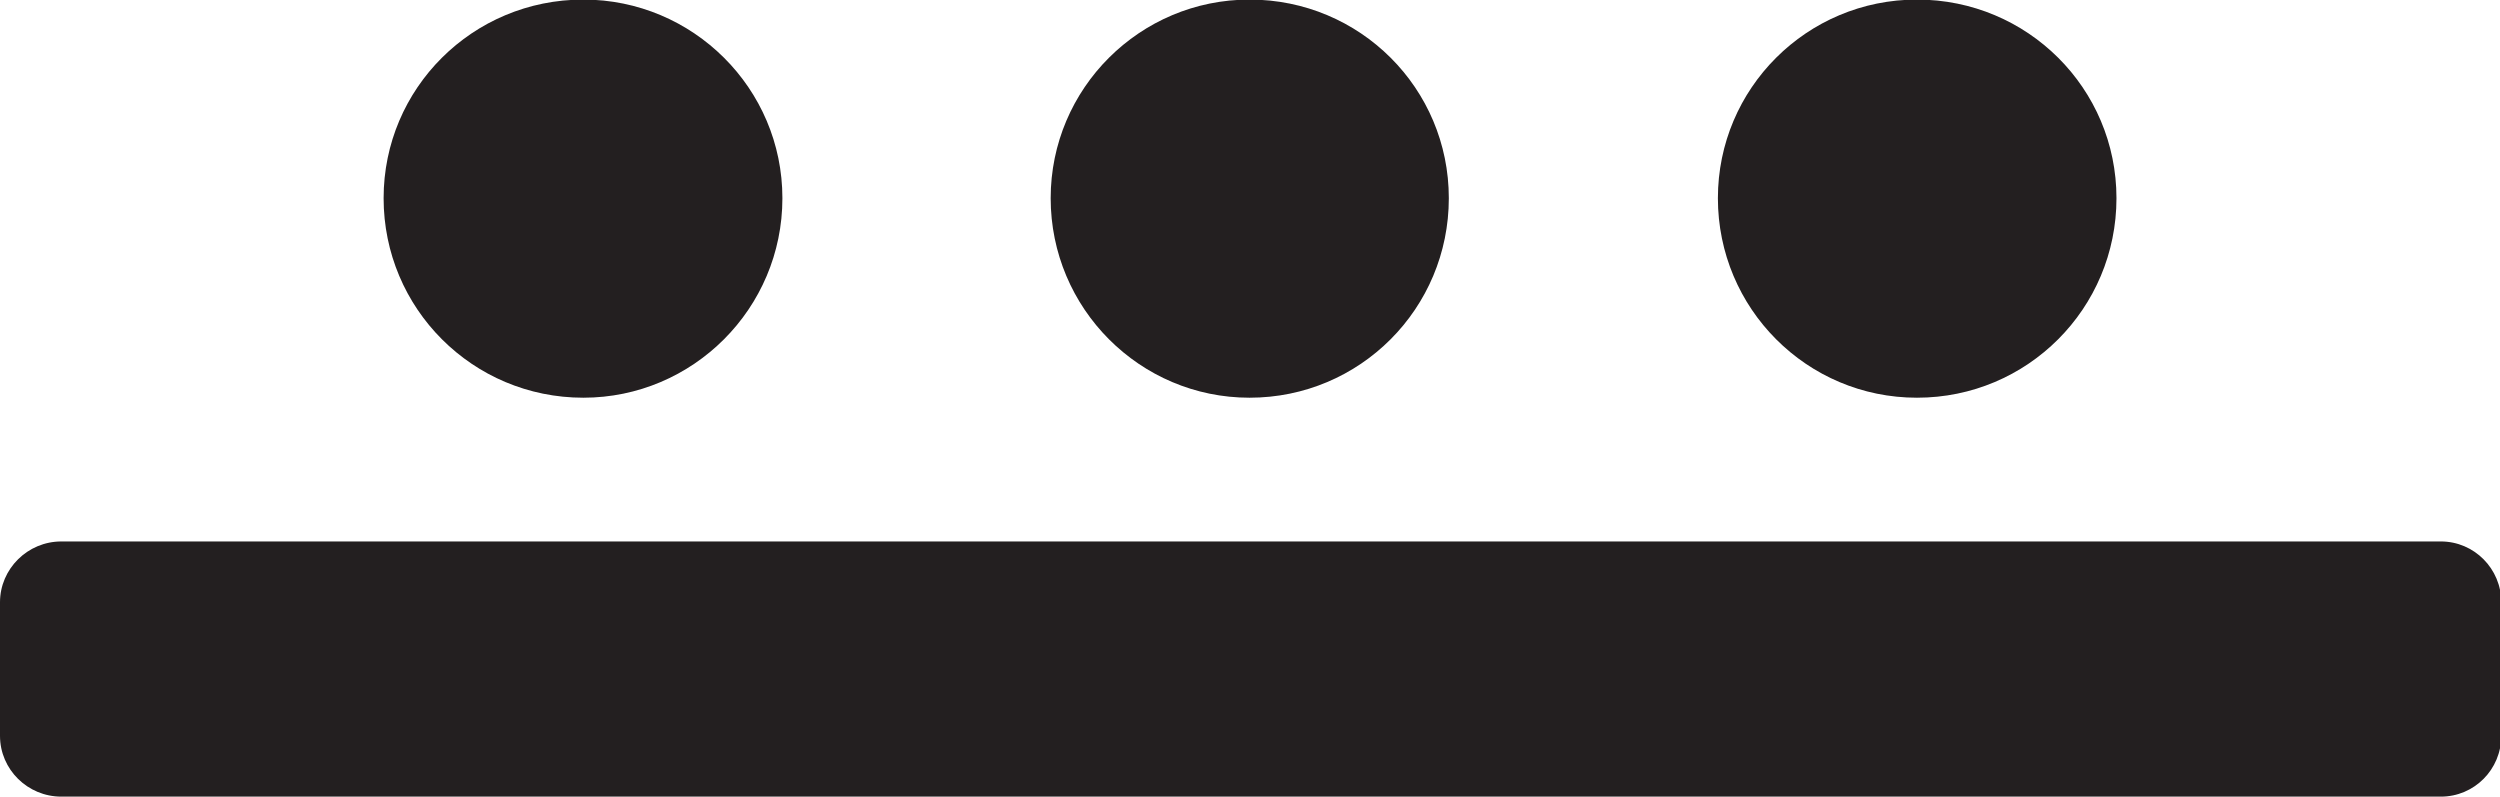 <?xml version="1.0" encoding="UTF-8" standalone="no"?>
<!-- Created with Inkscape (http://www.inkscape.org/) -->

<svg
   width="4.074mm"
   height="1.299mm"
   viewBox="0 0 4.074 1.299"
   version="1.1"
   id="svg72303"
   inkscape:version="1.2 (dc2aeda, 2022-05-15)"
   sodipodi:docname="plasmas.svg"
   xmlns:inkscape="http://www.inkscape.org/namespaces/inkscape"
   xmlns:sodipodi="http://sodipodi.sourceforge.net/DTD/sodipodi-0.dtd"
   xmlns="http://www.w3.org/2000/svg"
   xmlns:svg="http://www.w3.org/2000/svg">
  <sodipodi:namedview
     id="namedview72305"
     pagecolor="#ffffff"
     bordercolor="#000000"
     borderopacity="0.25"
     inkscape:showpageshadow="2"
     inkscape:pageopacity="0.0"
     inkscape:pagecheckerboard="0"
     inkscape:deskcolor="#d1d1d1"
     inkscape:document-units="mm"
     showgrid="false"
     inkscape:zoom="4.8448706"
     inkscape:cx="338.91514"
     inkscape:cy="488.66114"
     inkscape:window-width="1453"
     inkscape:window-height="1147"
     inkscape:window-x="0"
     inkscape:window-y="25"
     inkscape:window-maximized="0"
     inkscape:current-layer="layer1" />
  <defs
     id="defs72300">
    <clipPath
       clipPathUnits="userSpaceOnUse"
       id="clipPath24946">
      <path
         d="M -249.004,-327.705 H 56.996 V 68.295 H -249.004 Z"
         id="path24948"
         style="stroke-width:1" />
    </clipPath>
    <clipPath
       clipPathUnits="userSpaceOnUse"
       id="clipPath24950">
      <path
         d="M -245.921,-327.705 H 60.079 V 68.295 H -245.921 Z"
         id="path24952"
         style="stroke-width:1" />
    </clipPath>
    <clipPath
       clipPathUnits="userSpaceOnUse"
       id="clipPath24954">
      <path
         d="M -242.84,-327.705 H 63.16 V 68.295 H -242.84 Z"
         id="path24956"
         style="stroke-width:1" />
    </clipPath>
    <clipPath
       clipPathUnits="userSpaceOnUse"
       id="clipPath24958">
      <path
         d="M -239.227,-325.222 H 66.773 V 70.778 H -239.227 Z"
         id="path24960"
         style="stroke-width:1" />
    </clipPath>
  </defs>
  <g
     inkscape:label="sellos"
     inkscape:groupmode="layer"
     id="layer1"
     transform="translate(-151.379,-113.63)">
    <g
       id="g26410">
      <g
         id="g47992"
         transform="matrix(0.353,0,0,-0.353,151.379,114.829)"
         clip-path="url(#clipPath24958)">
        <path
           d="m 0,0 c 0,-0.156 0.128,-0.281 0.283,-0.281 h 10.985 c 0.154,0 0.279,0.125 0.279,0.281 v 0.616 c 0,0.155 -0.125,0.281 -0.279,0.281 H 0.283 C 0.128,0.897 0,0.771 0,0.616 Z"
           style="fill:#231f20;fill-opacity:1;fill-rule:nonzero;stroke:none"
           id="path47994" />
      </g>
      <g
         id="g47996"
         transform="matrix(0.353,0,0,-0.353,152.654,113.953)"
         clip-path="url(#clipPath24954)">
        <path
           d="m 0,0 c 0,-0.509 -0.413,-0.921 -0.919,-0.921 -0.511,0 -0.922,0.412 -0.922,0.921 0,0.507 0.411,0.917 0.922,0.917 C -0.413,0.917 0,0.507 0,0"
           style="fill:#231f20;fill-opacity:1;fill-rule:nonzero;stroke:none"
           id="path47998" />
      </g>
      <g
         id="g48000"
         transform="matrix(0.353,0,0,-0.353,153.74,113.953)"
         clip-path="url(#clipPath24950)">
        <path
           d="m 0,0 c 0,-0.509 -0.41,-0.921 -0.92,-0.921 -0.506,0 -0.918,0.412 -0.918,0.921 0,0.507 0.412,0.917 0.918,0.917 C -0.41,0.917 0,0.507 0,0"
           style="fill:#231f20;fill-opacity:1;fill-rule:nonzero;stroke:none"
           id="path48002" />
      </g>
      <g
         id="g48004"
         transform="matrix(0.353,0,0,-0.353,154.828,113.953)"
         clip-path="url(#clipPath24946)">
        <path
           d="m 0,0 c 0,-0.509 -0.411,-0.921 -0.921,-0.921 -0.508,0 -0.919,0.412 -0.919,0.921 0,0.507 0.411,0.917 0.919,0.917 C -0.411,0.917 0,0.507 0,0"
           style="fill:#231f20;fill-opacity:1;fill-rule:nonzero;stroke:none"
           id="path48006" />
      </g>
    </g>
  </g>
</svg>
